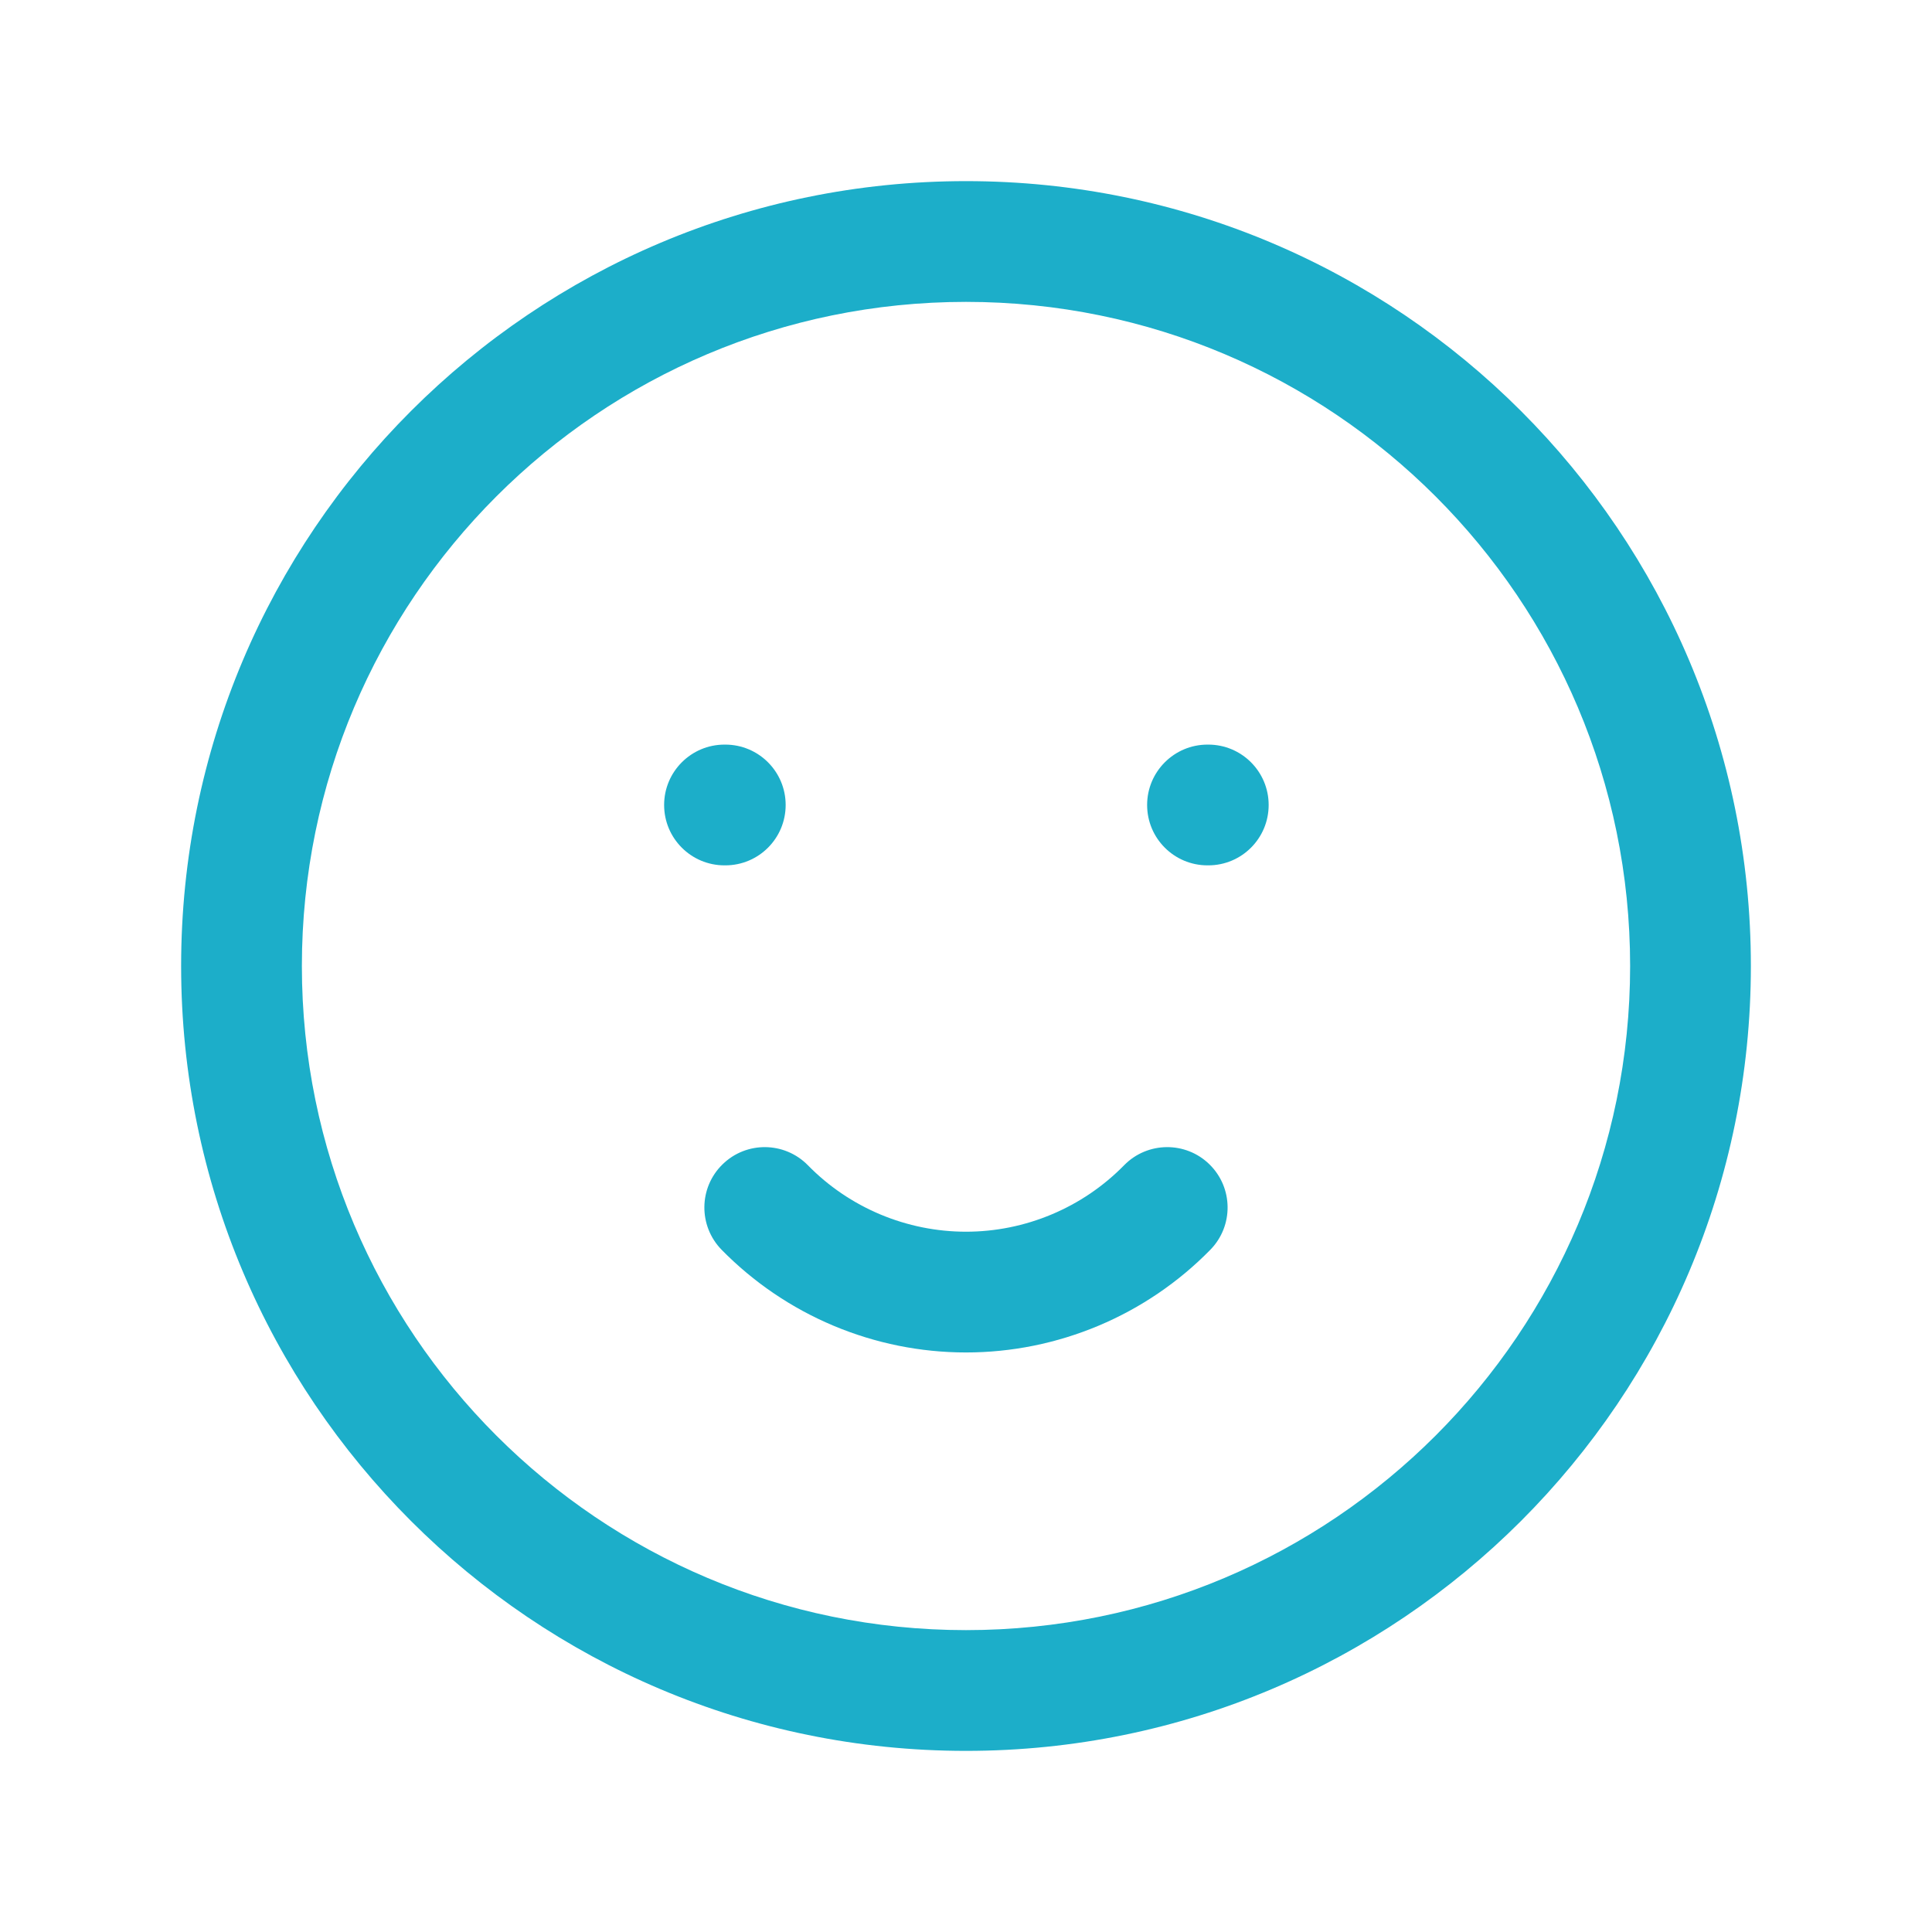 <svg width="32" height="32" viewBox="0 0 32 32" fill="none" xmlns="http://www.w3.org/2000/svg">
<path fill-rule="evenodd" clip-rule="evenodd" d="M16 5C9.925 5 5 9.925 5 16C5 22.075 9.925 27 16 27C22.075 27 27 22.075 27 16C27 9.925 22.075 5 16 5ZM3 16C3 8.82 8.82 3 16 3C23.18 3 29 8.82 29 16C29 23.18 23.18 29 16 29C8.82 29 3 23.18 3 16Z" fill="#1CAEC9"/>
<path fill-rule="evenodd" clip-rule="evenodd" d="M11 13.333C11 12.781 11.448 12.333 12 12.333H12.013C12.566 12.333 13.013 12.781 13.013 13.333C13.013 13.886 12.566 14.333 12.013 14.333H12C11.448 14.333 11 13.886 11 13.333Z" fill="#1CAEC9"/>
<path fill-rule="evenodd" clip-rule="evenodd" d="M19 13.333C19 12.781 19.448 12.333 20 12.333H20.013C20.566 12.333 21.013 12.781 21.013 13.333C21.013 13.886 20.566 14.333 20.013 14.333H20C19.448 14.333 19 13.886 19 13.333Z" fill="#1CAEC9"/>
<path fill-rule="evenodd" clip-rule="evenodd" d="M11.967 19.286C12.361 18.899 12.994 18.906 13.381 19.3C13.722 19.649 14.13 19.925 14.579 20.114C15.029 20.303 15.512 20.401 16 20.401C16.488 20.401 16.971 20.303 17.42 20.114C17.87 19.925 18.277 19.649 18.619 19.3C19.005 18.906 19.639 18.899 20.033 19.286C20.427 19.672 20.434 20.305 20.047 20.7C19.52 21.238 18.89 21.666 18.195 21.958C17.5 22.25 16.754 22.401 16 22.401C15.246 22.401 14.5 22.25 13.805 21.958C13.11 21.666 12.48 21.238 11.952 20.7C11.566 20.305 11.572 19.672 11.967 19.286Z" fill="#1CAEC9"/>
</svg>
